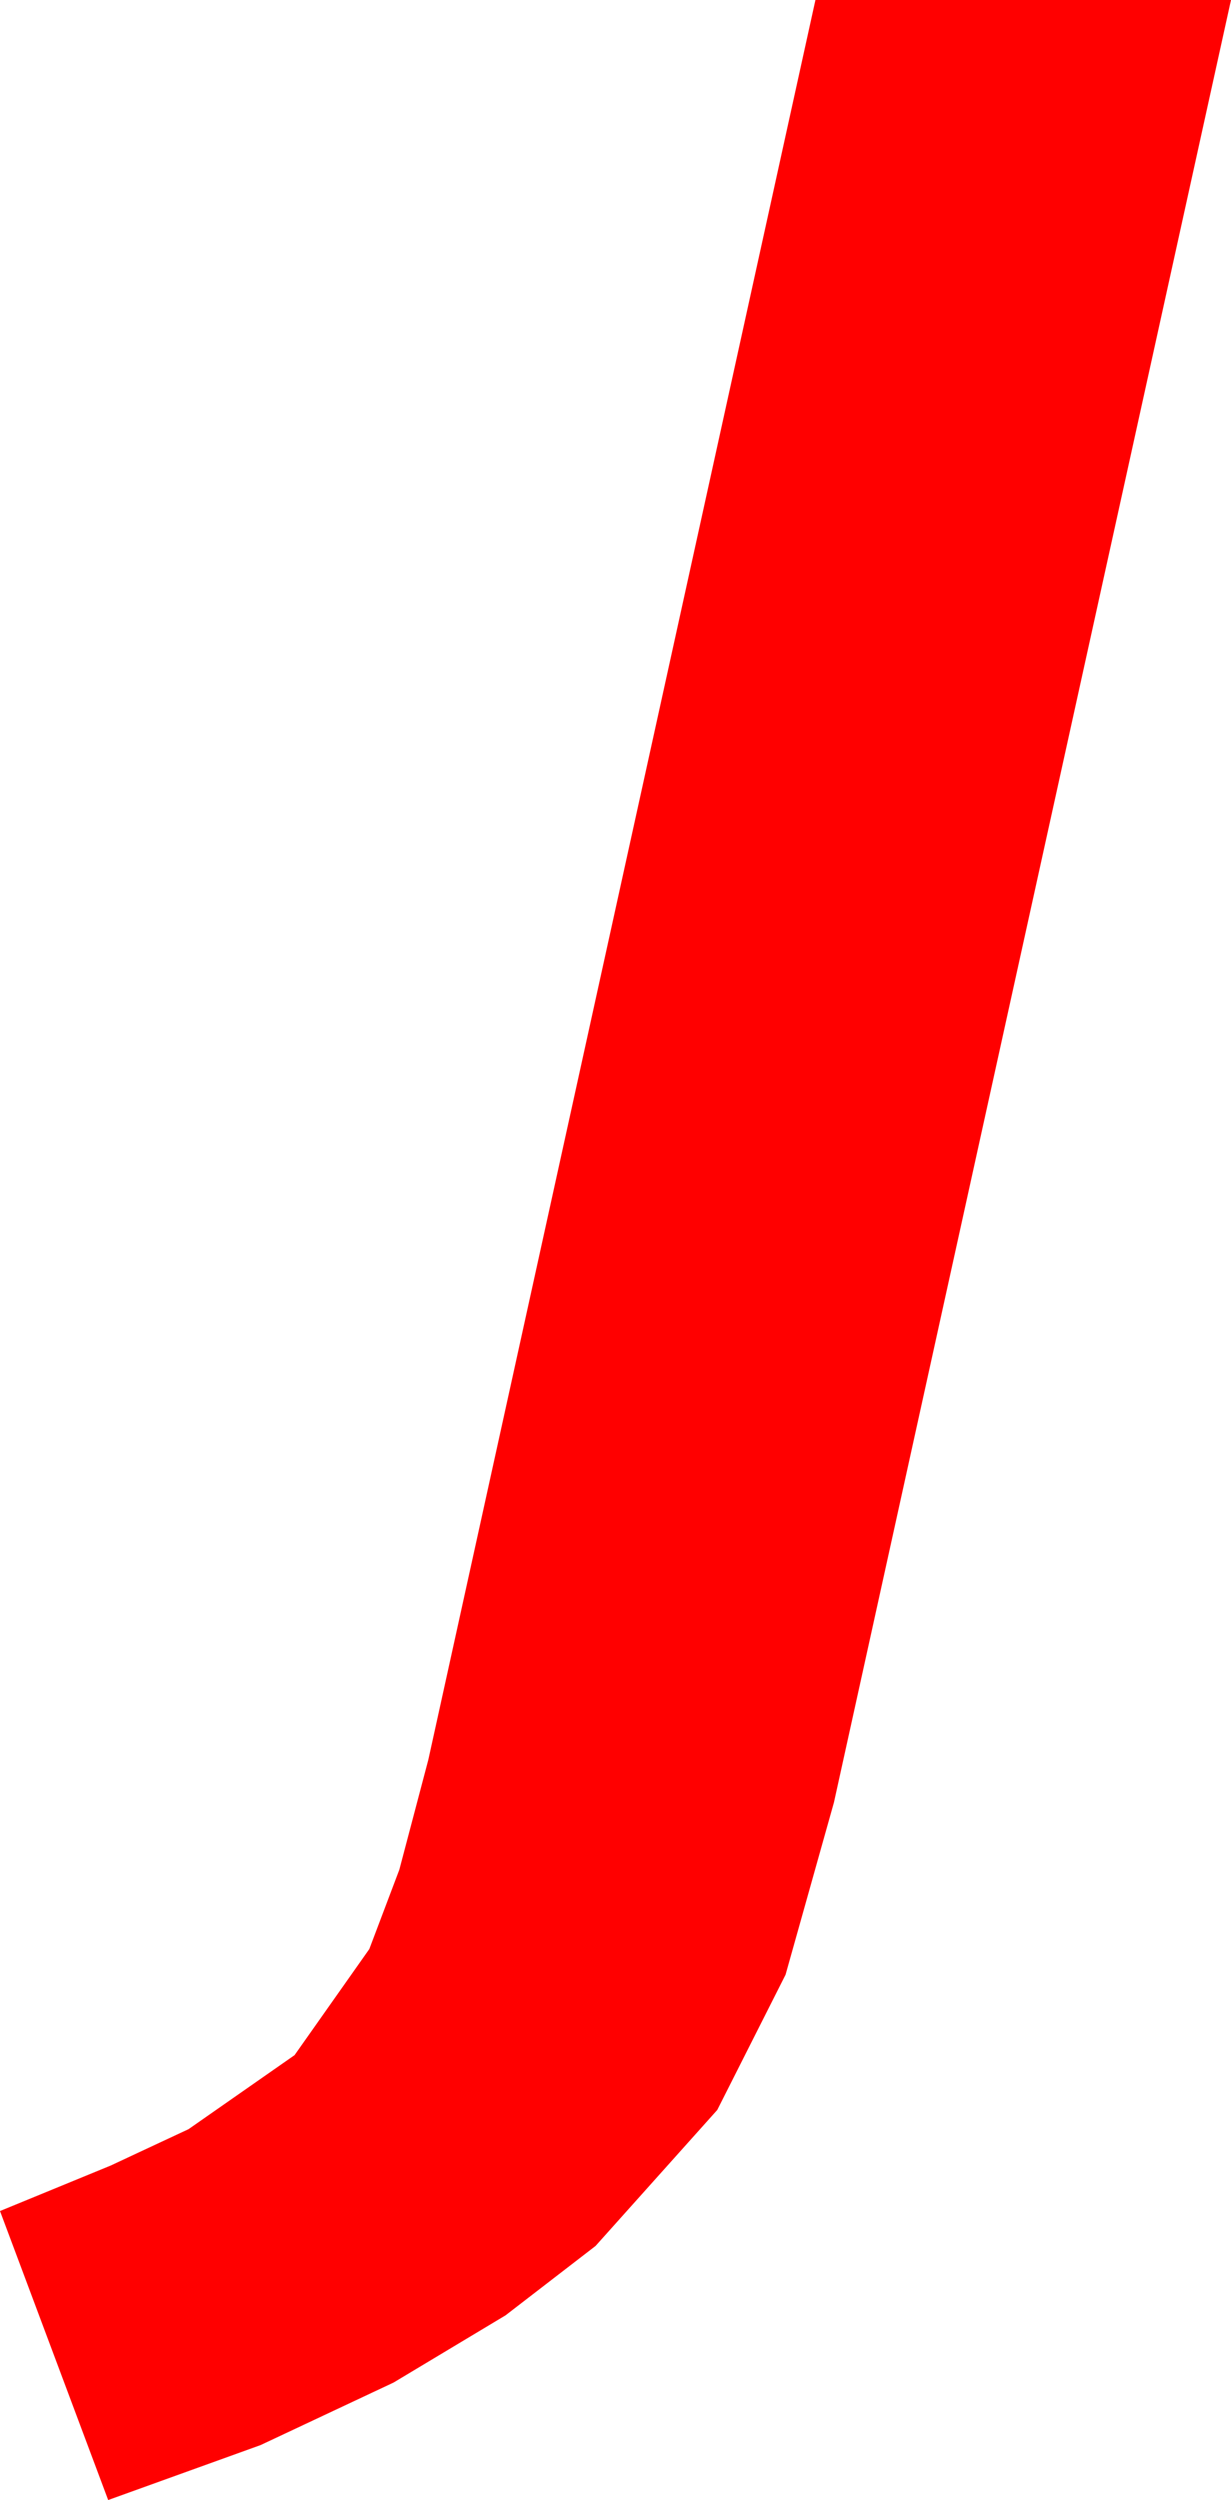 <?xml version="1.0" encoding="utf-8"?>
<!DOCTYPE svg PUBLIC "-//W3C//DTD SVG 1.1//EN" "http://www.w3.org/Graphics/SVG/1.1/DTD/svg11.dtd">
<svg width="25.342" height="51.445" xmlns="http://www.w3.org/2000/svg" xmlns:xlink="http://www.w3.org/1999/xlink" xmlns:xml="http://www.w3.org/XML/1998/namespace" version="1.1">
  <g>
    <g>
      <path style="fill:#FF0000;fill-opacity:1" d="M16.787,0L25.342,0 17.168,37.09 16.172,40.635 14.766,43.418 12.261,46.216 10.408,47.644 8.101,49.028 5.365,50.314 2.227,51.445 0,45.498 2.274,44.564 3.882,43.813 6.064,42.29 7.603,40.107 8.221,38.474 8.818,36.211 16.787,0z" />
    </g>
  </g>
</svg>